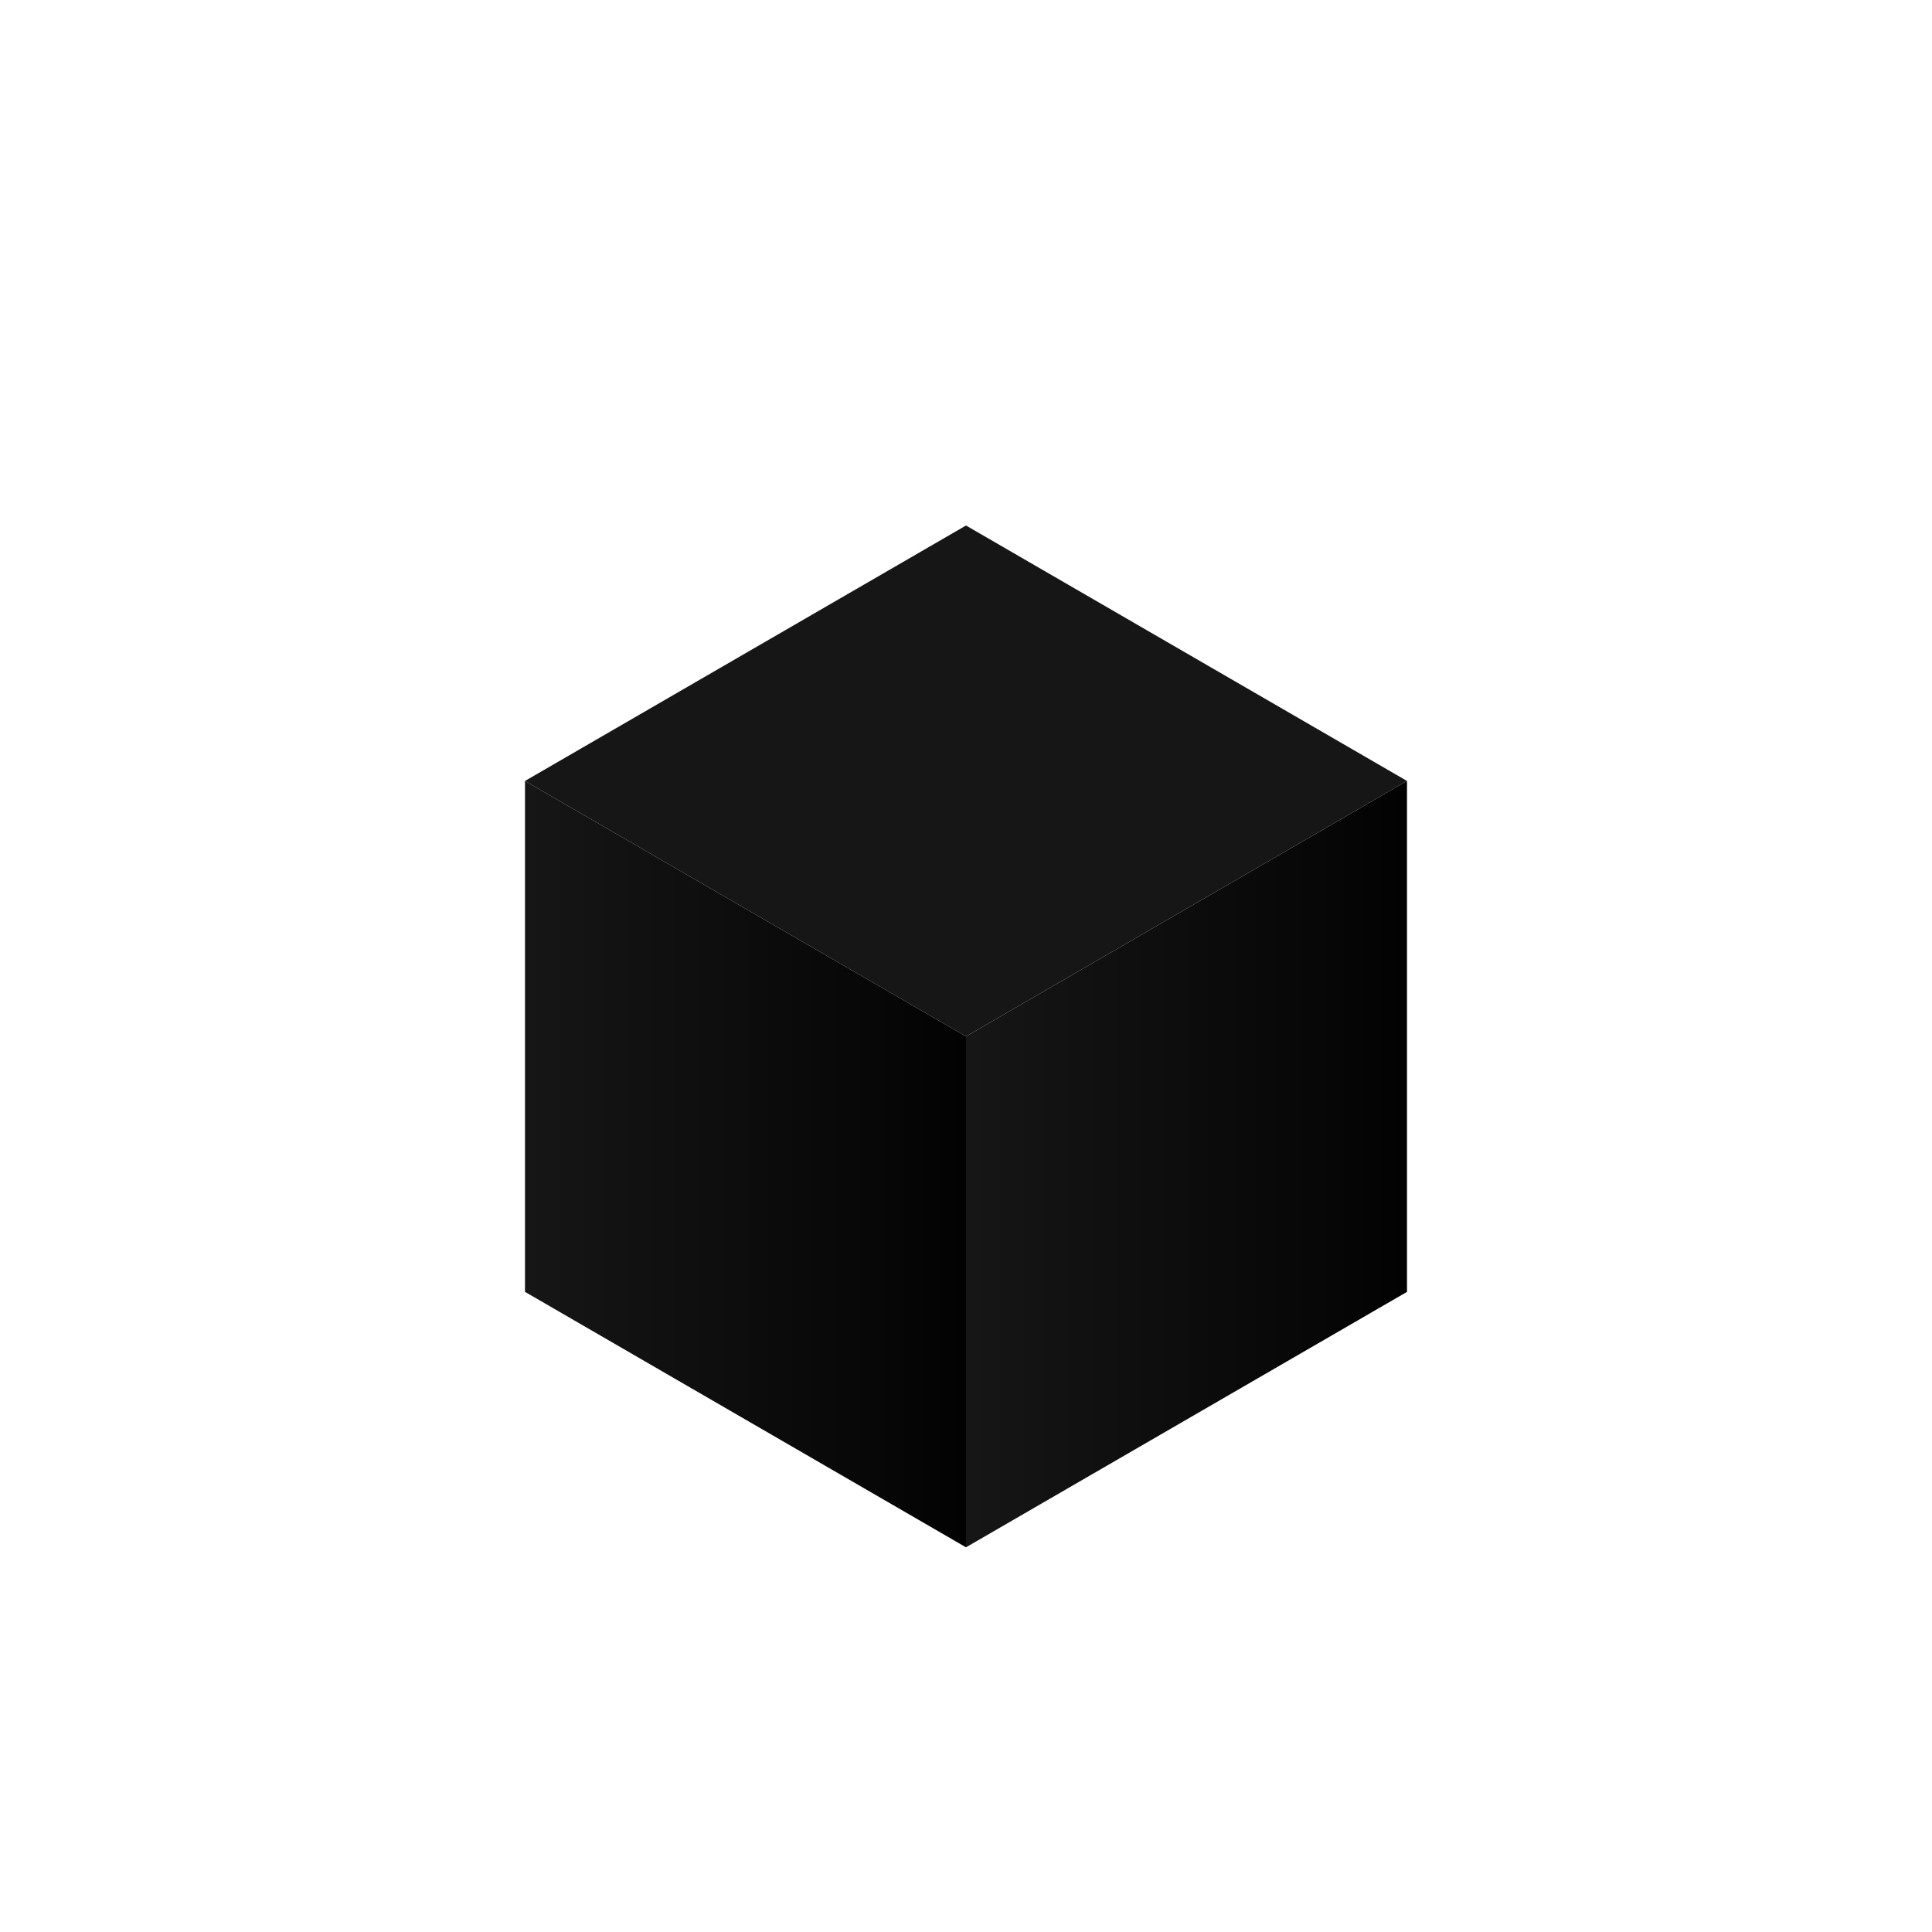 <svg id="Layer_1" data-name="Layer 1" xmlns="http://www.w3.org/2000/svg" xmlns:xlink="http://www.w3.org/1999/xlink" width="512" height="512" viewBox="0 0 512 512"><defs><style>.cls-1{fill:#161616;}.cls-2{fill:url(#linear-gradient);}.cls-3{fill:url(#linear-gradient-2);}</style><linearGradient id="linear-gradient" x1="139.127" y1="308.507" x2="256" y2="308.507" gradientUnits="userSpaceOnUse"><stop offset="0" stop-color="#161616"/><stop offset="0.841" stop-color="#060606"/><stop offset="1" stop-color="#020202"/></linearGradient><linearGradient id="linear-gradient-2" x1="256" y1="308.507" x2="372.873" y2="308.507" xlink:href="#linear-gradient"/></defs><g id="Dice"><g id="Black"><path class="cls-1" d="M256,274.658l116.873-67.698L256,139.263,139.127,206.961Z"/><polygon class="cls-2" points="139.127 206.961 139.127 342.356 256 410.053 256 274.658 139.127 206.961"/><polygon class="cls-3" points="372.873 206.961 256 274.658 256 410.053 372.873 342.356 372.873 206.961"/></g></g></svg>